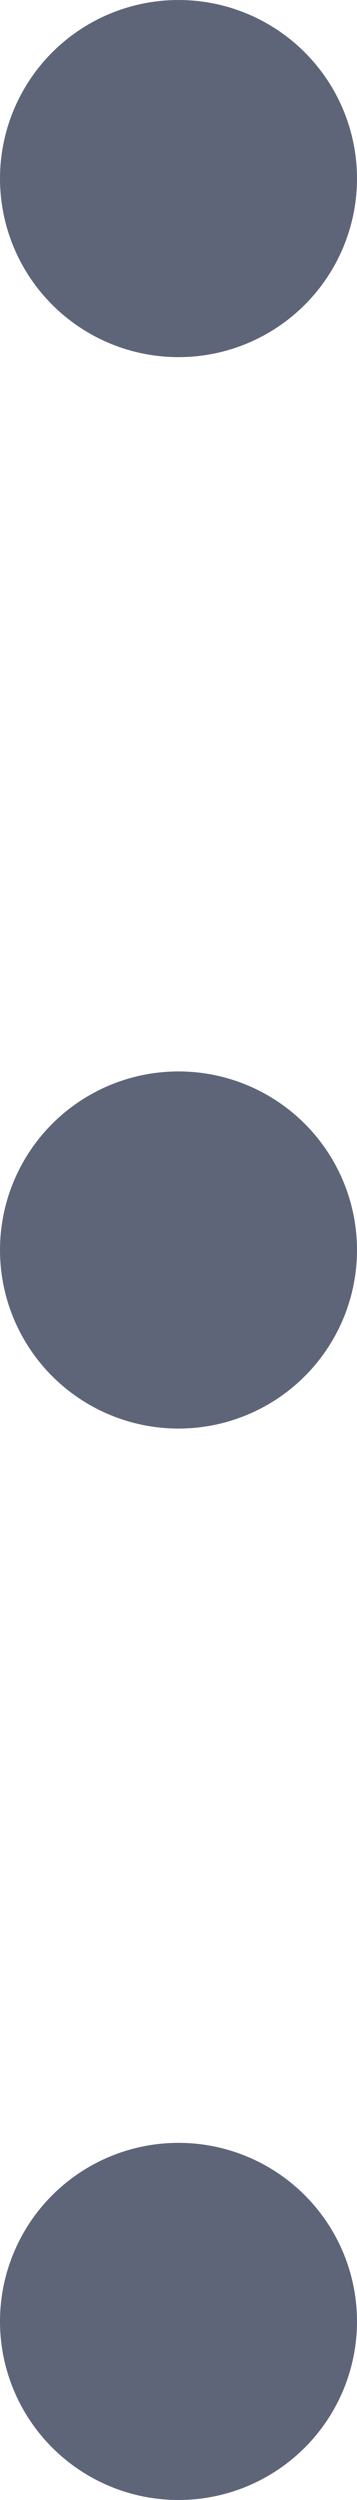 <?xml version="1.0" encoding="UTF-8"?><svg id="Warstwa_1" xmlns="http://www.w3.org/2000/svg" viewBox="0 0 3 21"><defs><style>.cls-1{fill:#5f6579;}</style></defs><circle class="cls-1" cx="1.5" cy="1.5" r="1.5"/><circle class="cls-1" cx="1.5" cy="10.5" r="1.5"/><circle class="cls-1" cx="1.5" cy="19.5" r="1.5"/></svg>